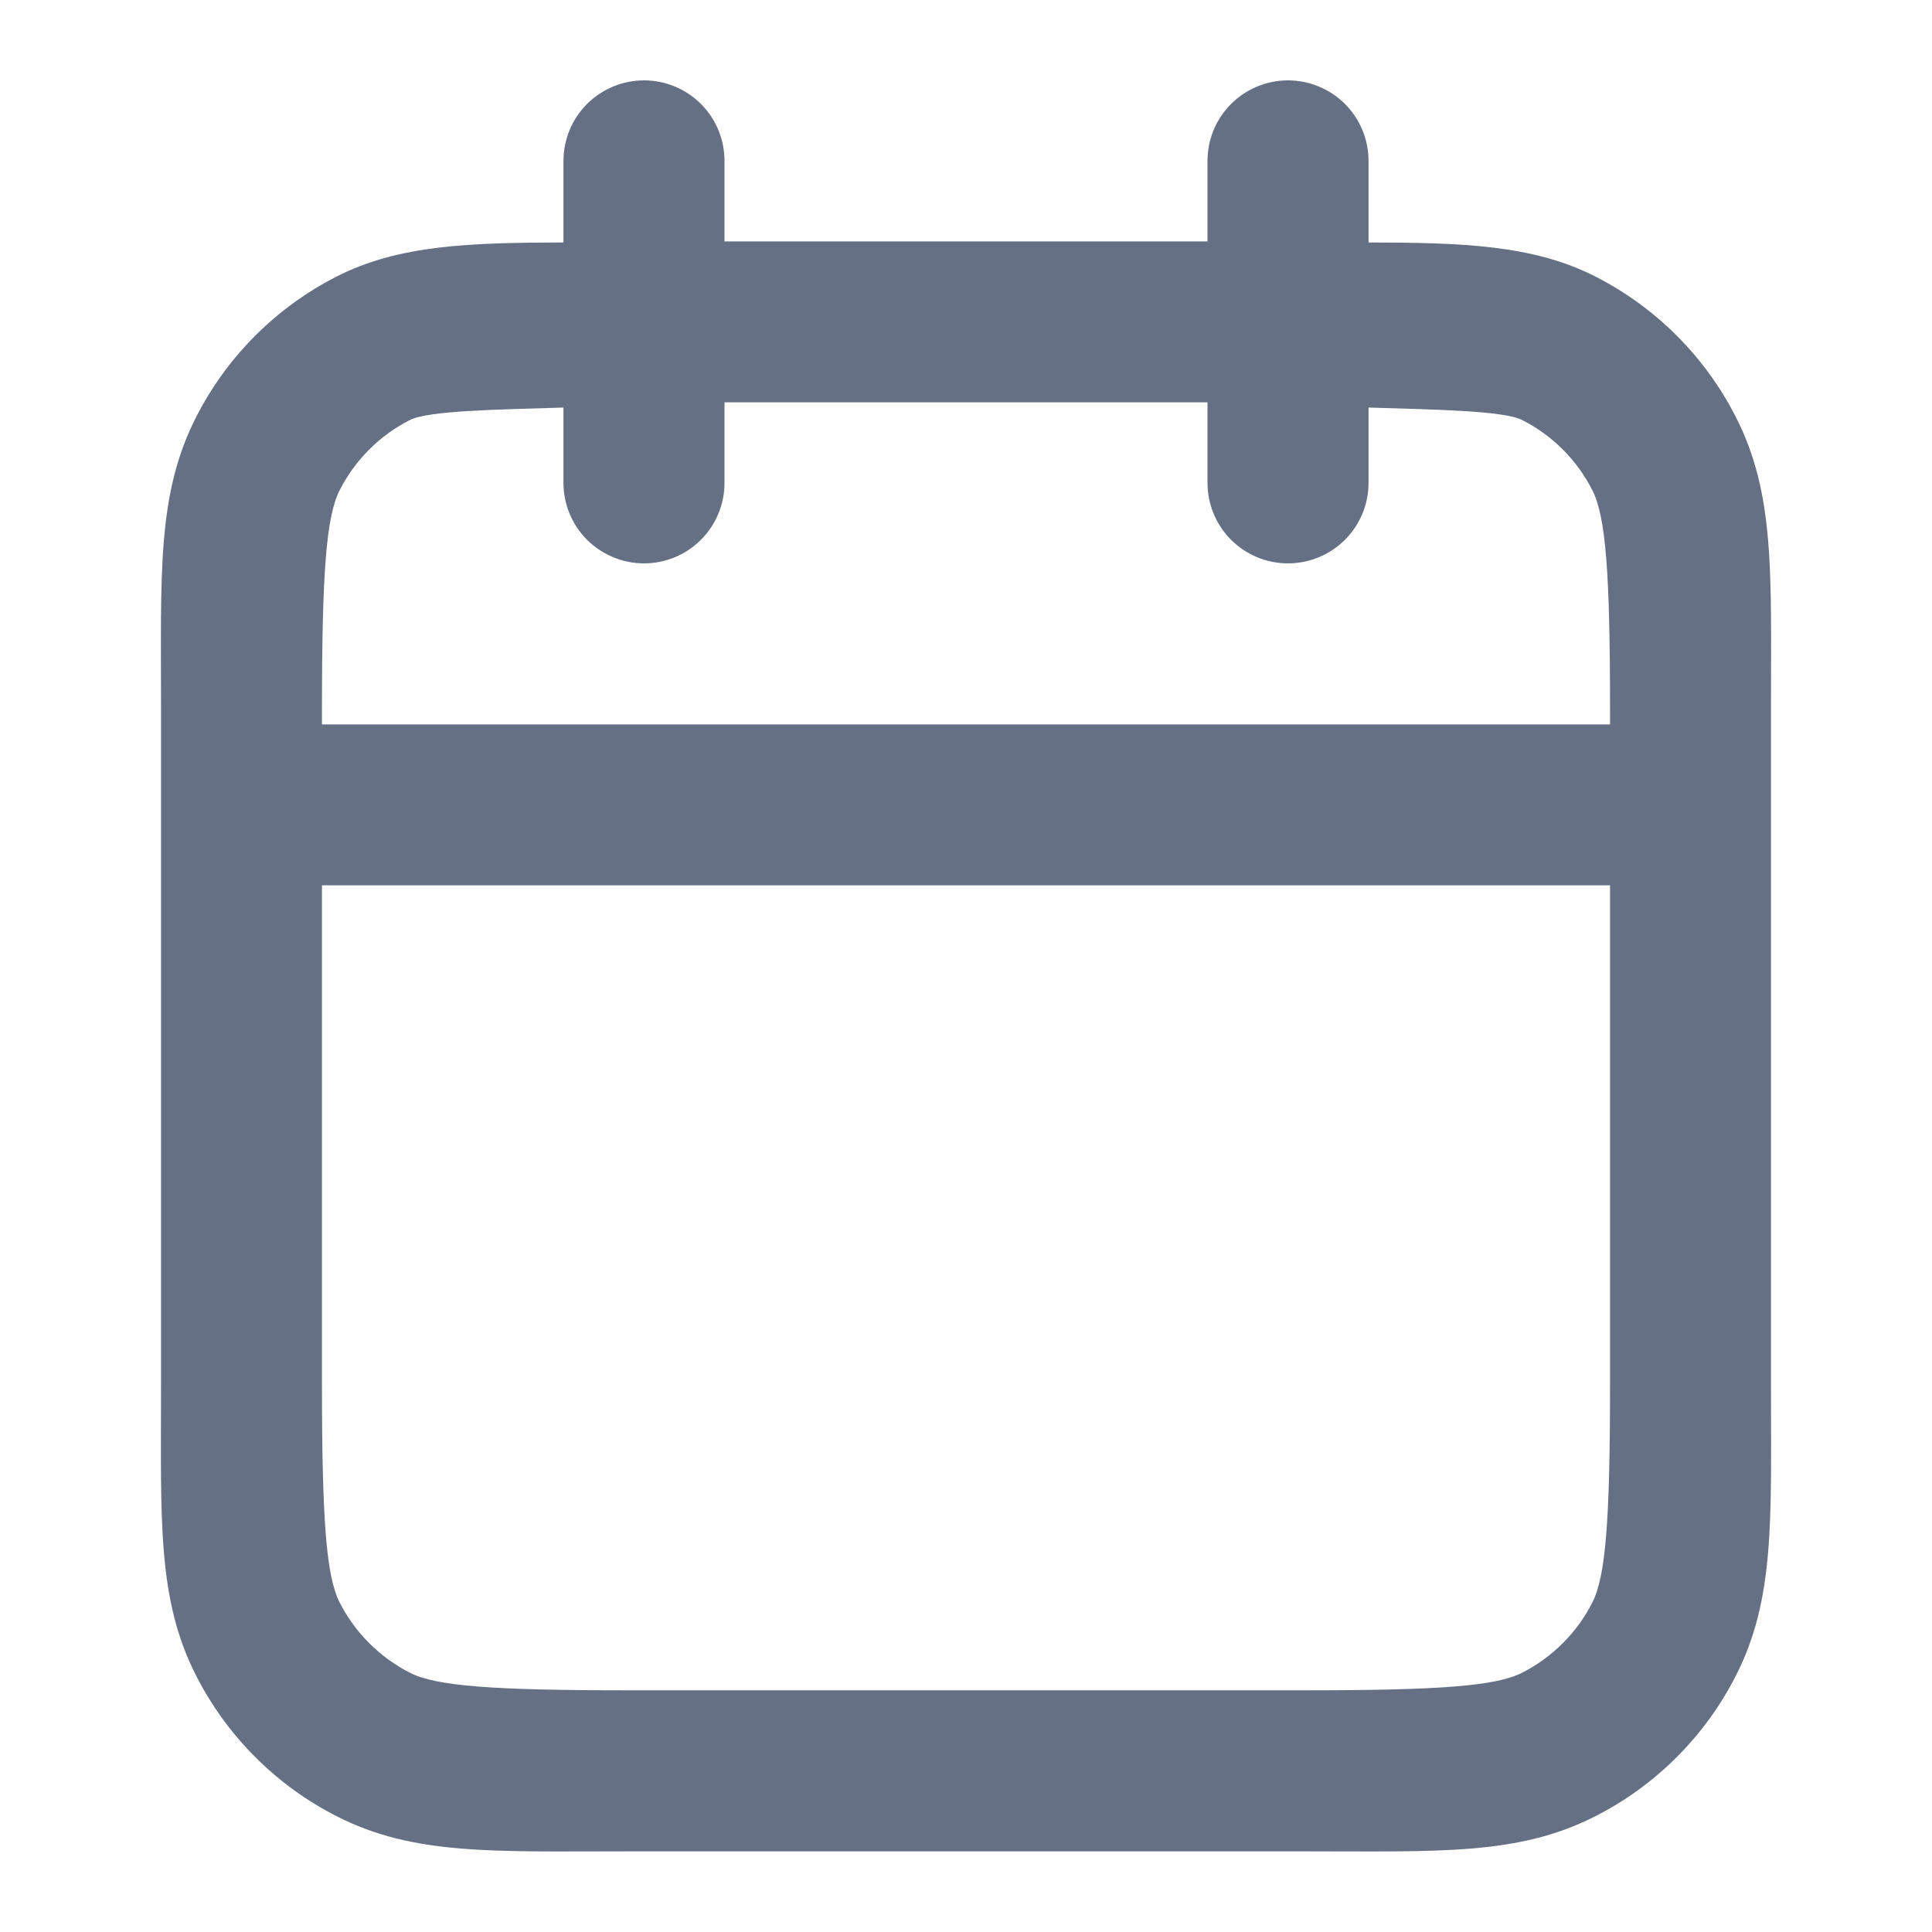 <svg width="20" height="20" viewBox="0 0 20 20" fill="none" xmlns="http://www.w3.org/2000/svg">
<g id="Icon">
<path id="Icon_2" d="M6.667 0.832C6.446 0.832 6.234 0.92 6.077 1.076C5.921 1.232 5.833 1.444 5.833 1.665V2.51C4.867 2.512 4.13 2.534 3.486 2.862C2.859 3.181 2.349 3.691 2.03 4.318C1.624 5.115 1.667 5.932 1.667 7.333V14.331C1.667 15.731 1.624 16.549 2.03 17.346C2.349 17.973 2.859 18.483 3.486 18.802C4.283 19.208 5.101 19.165 6.501 19.165H13.499C14.899 19.165 15.717 19.208 16.514 18.802C17.141 18.483 17.651 17.973 17.97 17.346C18.376 16.549 18.333 15.731 18.333 14.331V7.333C18.333 5.932 18.376 5.115 17.97 4.318C17.651 3.691 17.141 3.181 16.514 2.862C15.87 2.534 15.133 2.512 14.167 2.51V1.665C14.167 1.444 14.079 1.232 13.923 1.076C13.766 0.92 13.554 0.832 13.333 0.832C13.112 0.832 12.9 0.92 12.744 1.076C12.588 1.232 12.5 1.444 12.5 1.665V2.499H7.5V1.665C7.5 1.444 7.412 1.232 7.256 1.076C7.1 0.92 6.888 0.832 6.667 0.832ZM7.5 4.165H12.5V4.999C12.5 5.22 12.588 5.432 12.744 5.588C12.9 5.744 13.112 5.832 13.333 5.832C13.554 5.832 13.766 5.744 13.923 5.588C14.079 5.432 14.167 5.22 14.167 4.999V4.219C14.844 4.24 15.565 4.25 15.757 4.348C16.07 4.507 16.325 4.761 16.484 5.075C16.623 5.348 16.667 5.932 16.667 7.333V7.499H3.333V7.333C3.333 5.932 3.377 5.348 3.516 5.075C3.676 4.761 3.93 4.507 4.243 4.348C4.435 4.25 5.156 4.24 5.833 4.219V4.999C5.833 5.22 5.921 5.432 6.077 5.588C6.234 5.744 6.446 5.832 6.667 5.832C6.888 5.832 7.1 5.744 7.256 5.588C7.412 5.432 7.5 5.22 7.5 4.999V4.165ZM3.333 9.165H16.667V14.331C16.667 15.731 16.623 16.316 16.484 16.589C16.325 16.902 16.07 17.156 15.757 17.316C15.484 17.455 14.899 17.498 13.499 17.498H6.501C5.101 17.498 4.516 17.455 4.243 17.316C3.93 17.156 3.676 16.902 3.516 16.589C3.377 16.316 3.333 15.731 3.333 14.331V9.165Z" fill="#667085"/>
</g>
</svg>
